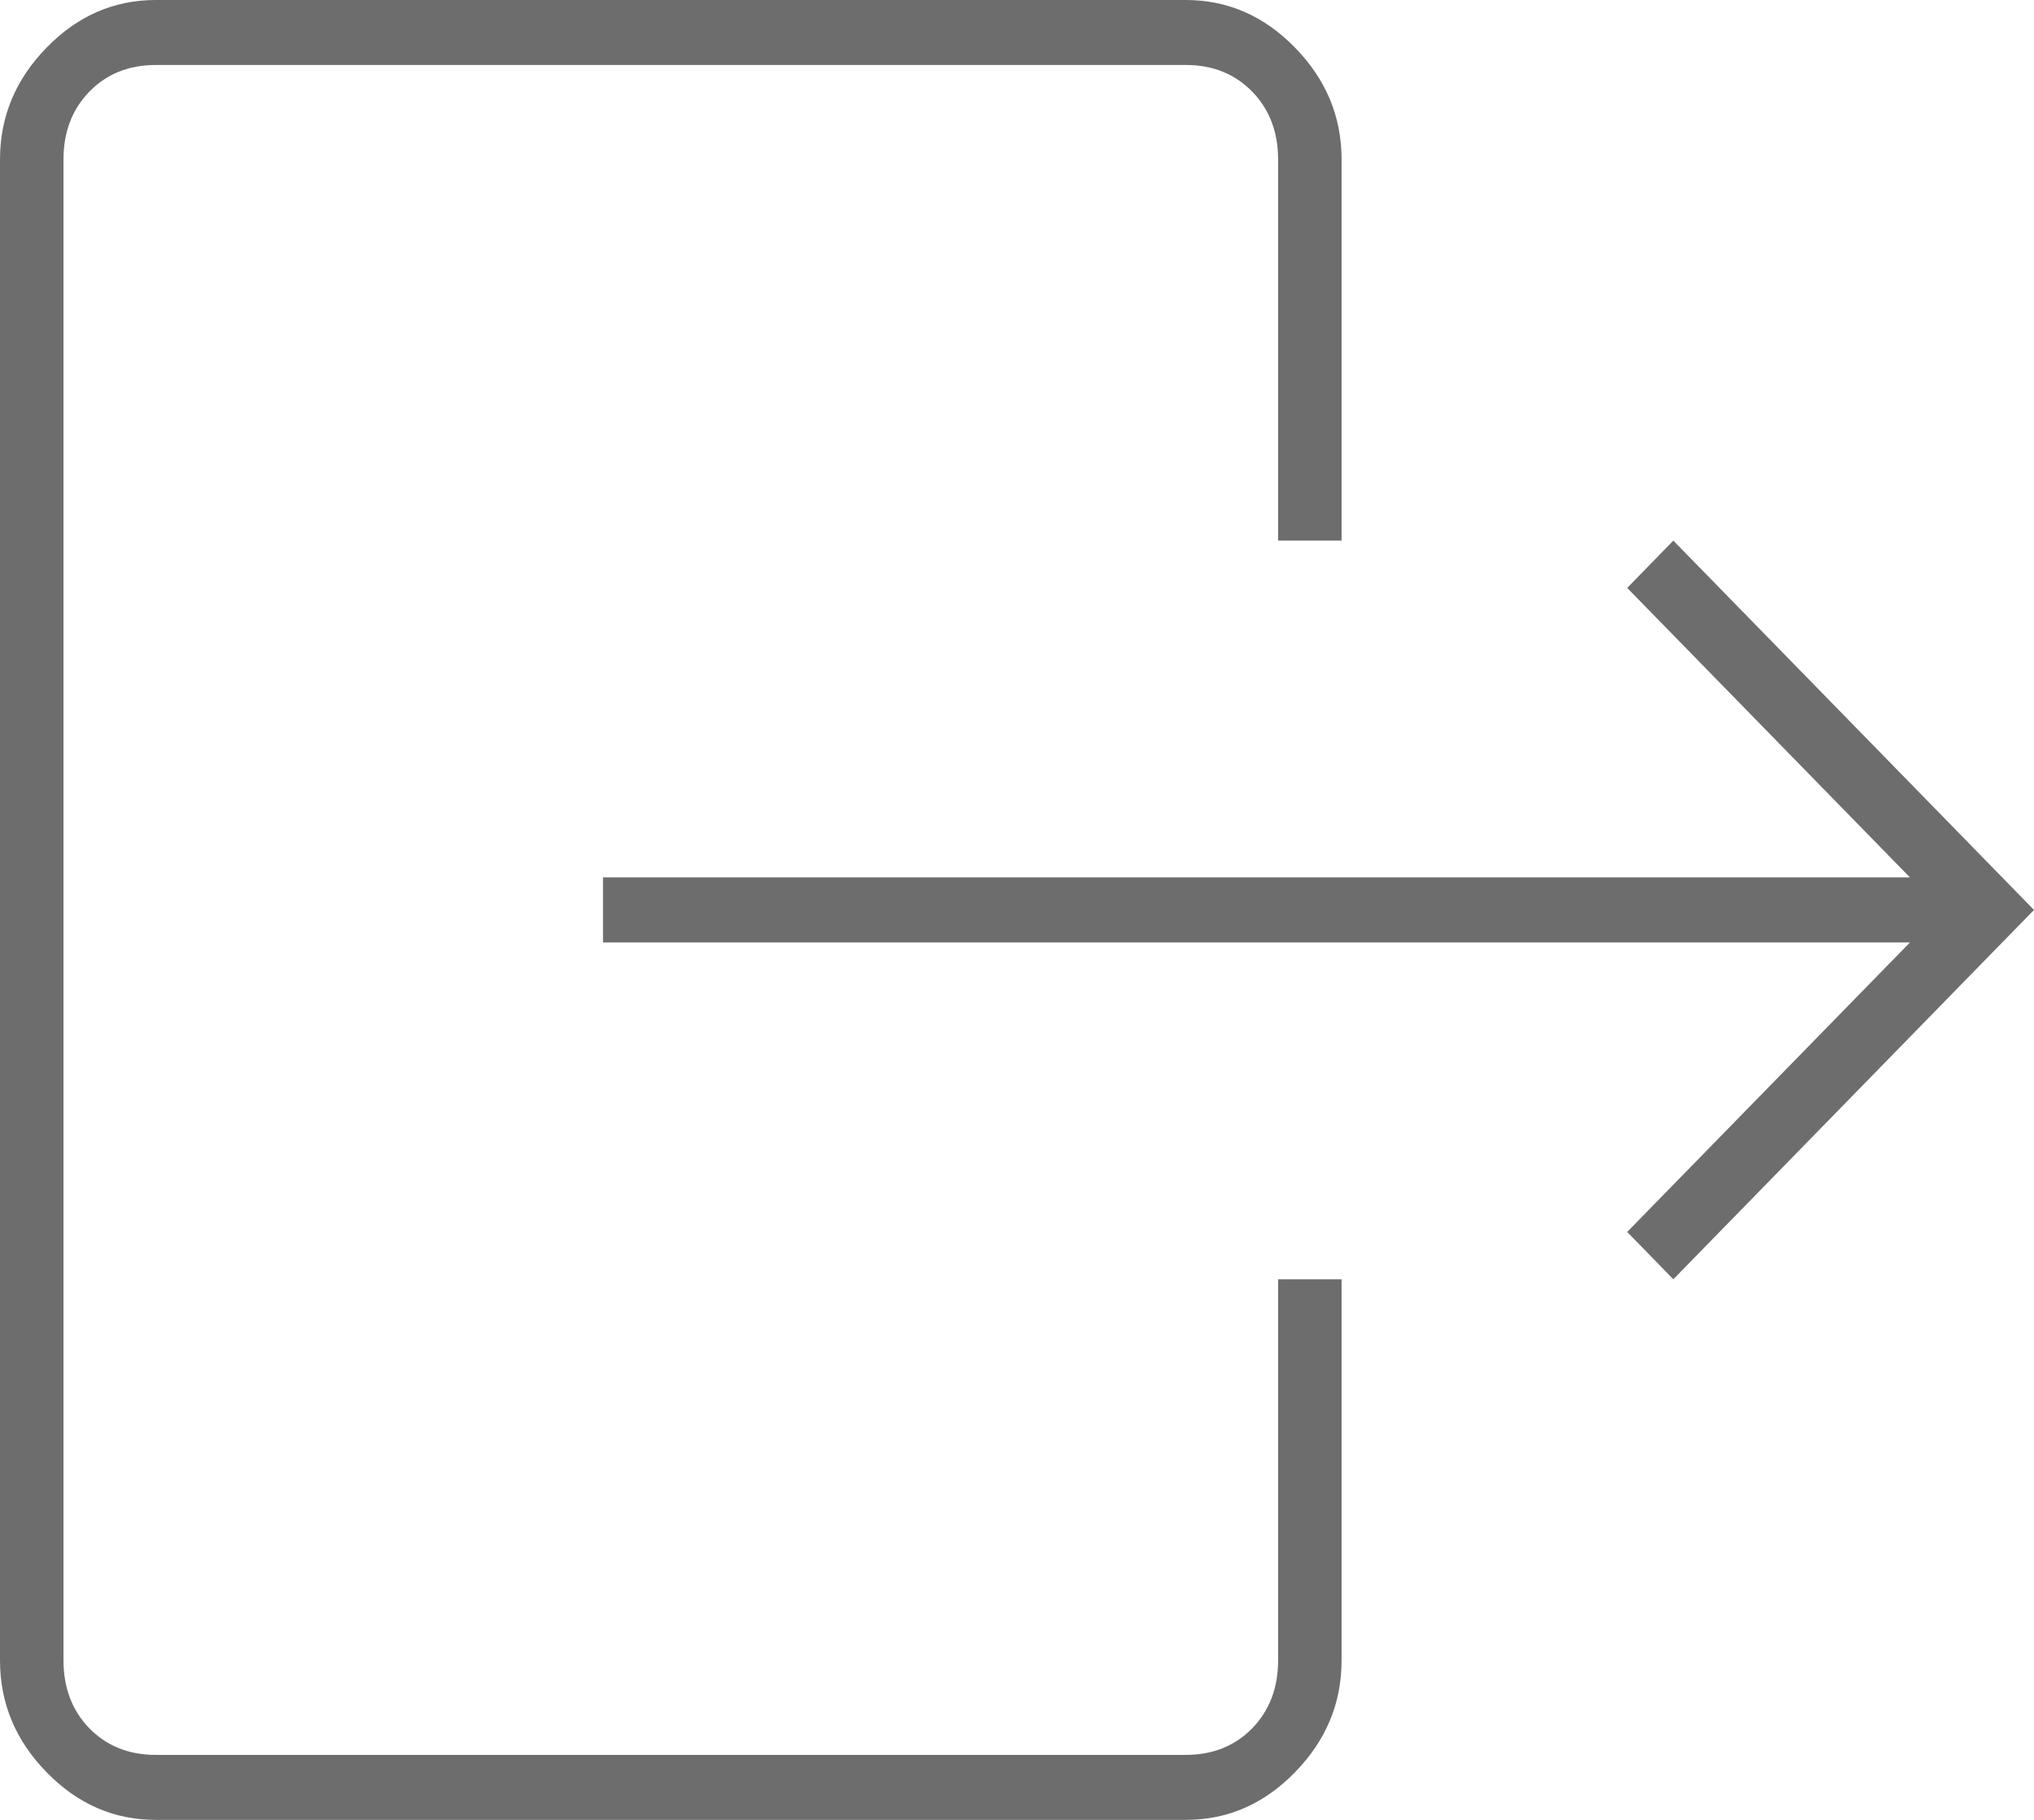 <svg width="19" height="17" viewBox="0 0 19 17" fill="none" xmlns="http://www.w3.org/2000/svg">
<path d="M17.841 8.804H5.633V8.196H17.841L15.2 5.492L15.631 5.05L19 8.5L15.631 11.95L15.2 11.508L17.841 8.804ZM11.939 5.05V1.49C11.939 1.233 11.858 1.021 11.697 0.856C11.535 0.69 11.328 0.607 11.077 0.607H1.455C1.204 0.607 0.997 0.69 0.835 0.856C0.674 1.021 0.593 1.233 0.593 1.49V15.51C0.593 15.767 0.674 15.979 0.835 16.145C0.997 16.31 1.204 16.393 1.455 16.393H11.077C11.328 16.393 11.535 16.31 11.697 16.145C11.858 15.979 11.939 15.767 11.939 15.51V11.95H12.532V15.51C12.532 15.91 12.387 16.258 12.097 16.555C11.808 16.852 11.467 17 11.077 17H1.455C1.065 17 0.724 16.852 0.435 16.555C0.145 16.258 0 15.91 0 15.51V1.49C0 1.09 0.145 0.742 0.435 0.445C0.724 0.148 1.065 0 1.455 0H11.077C11.467 0 11.808 0.148 12.097 0.445C12.387 0.742 12.532 1.09 12.532 1.49V5.05H11.939Z" fill="#6D6D6D"/>
</svg>
